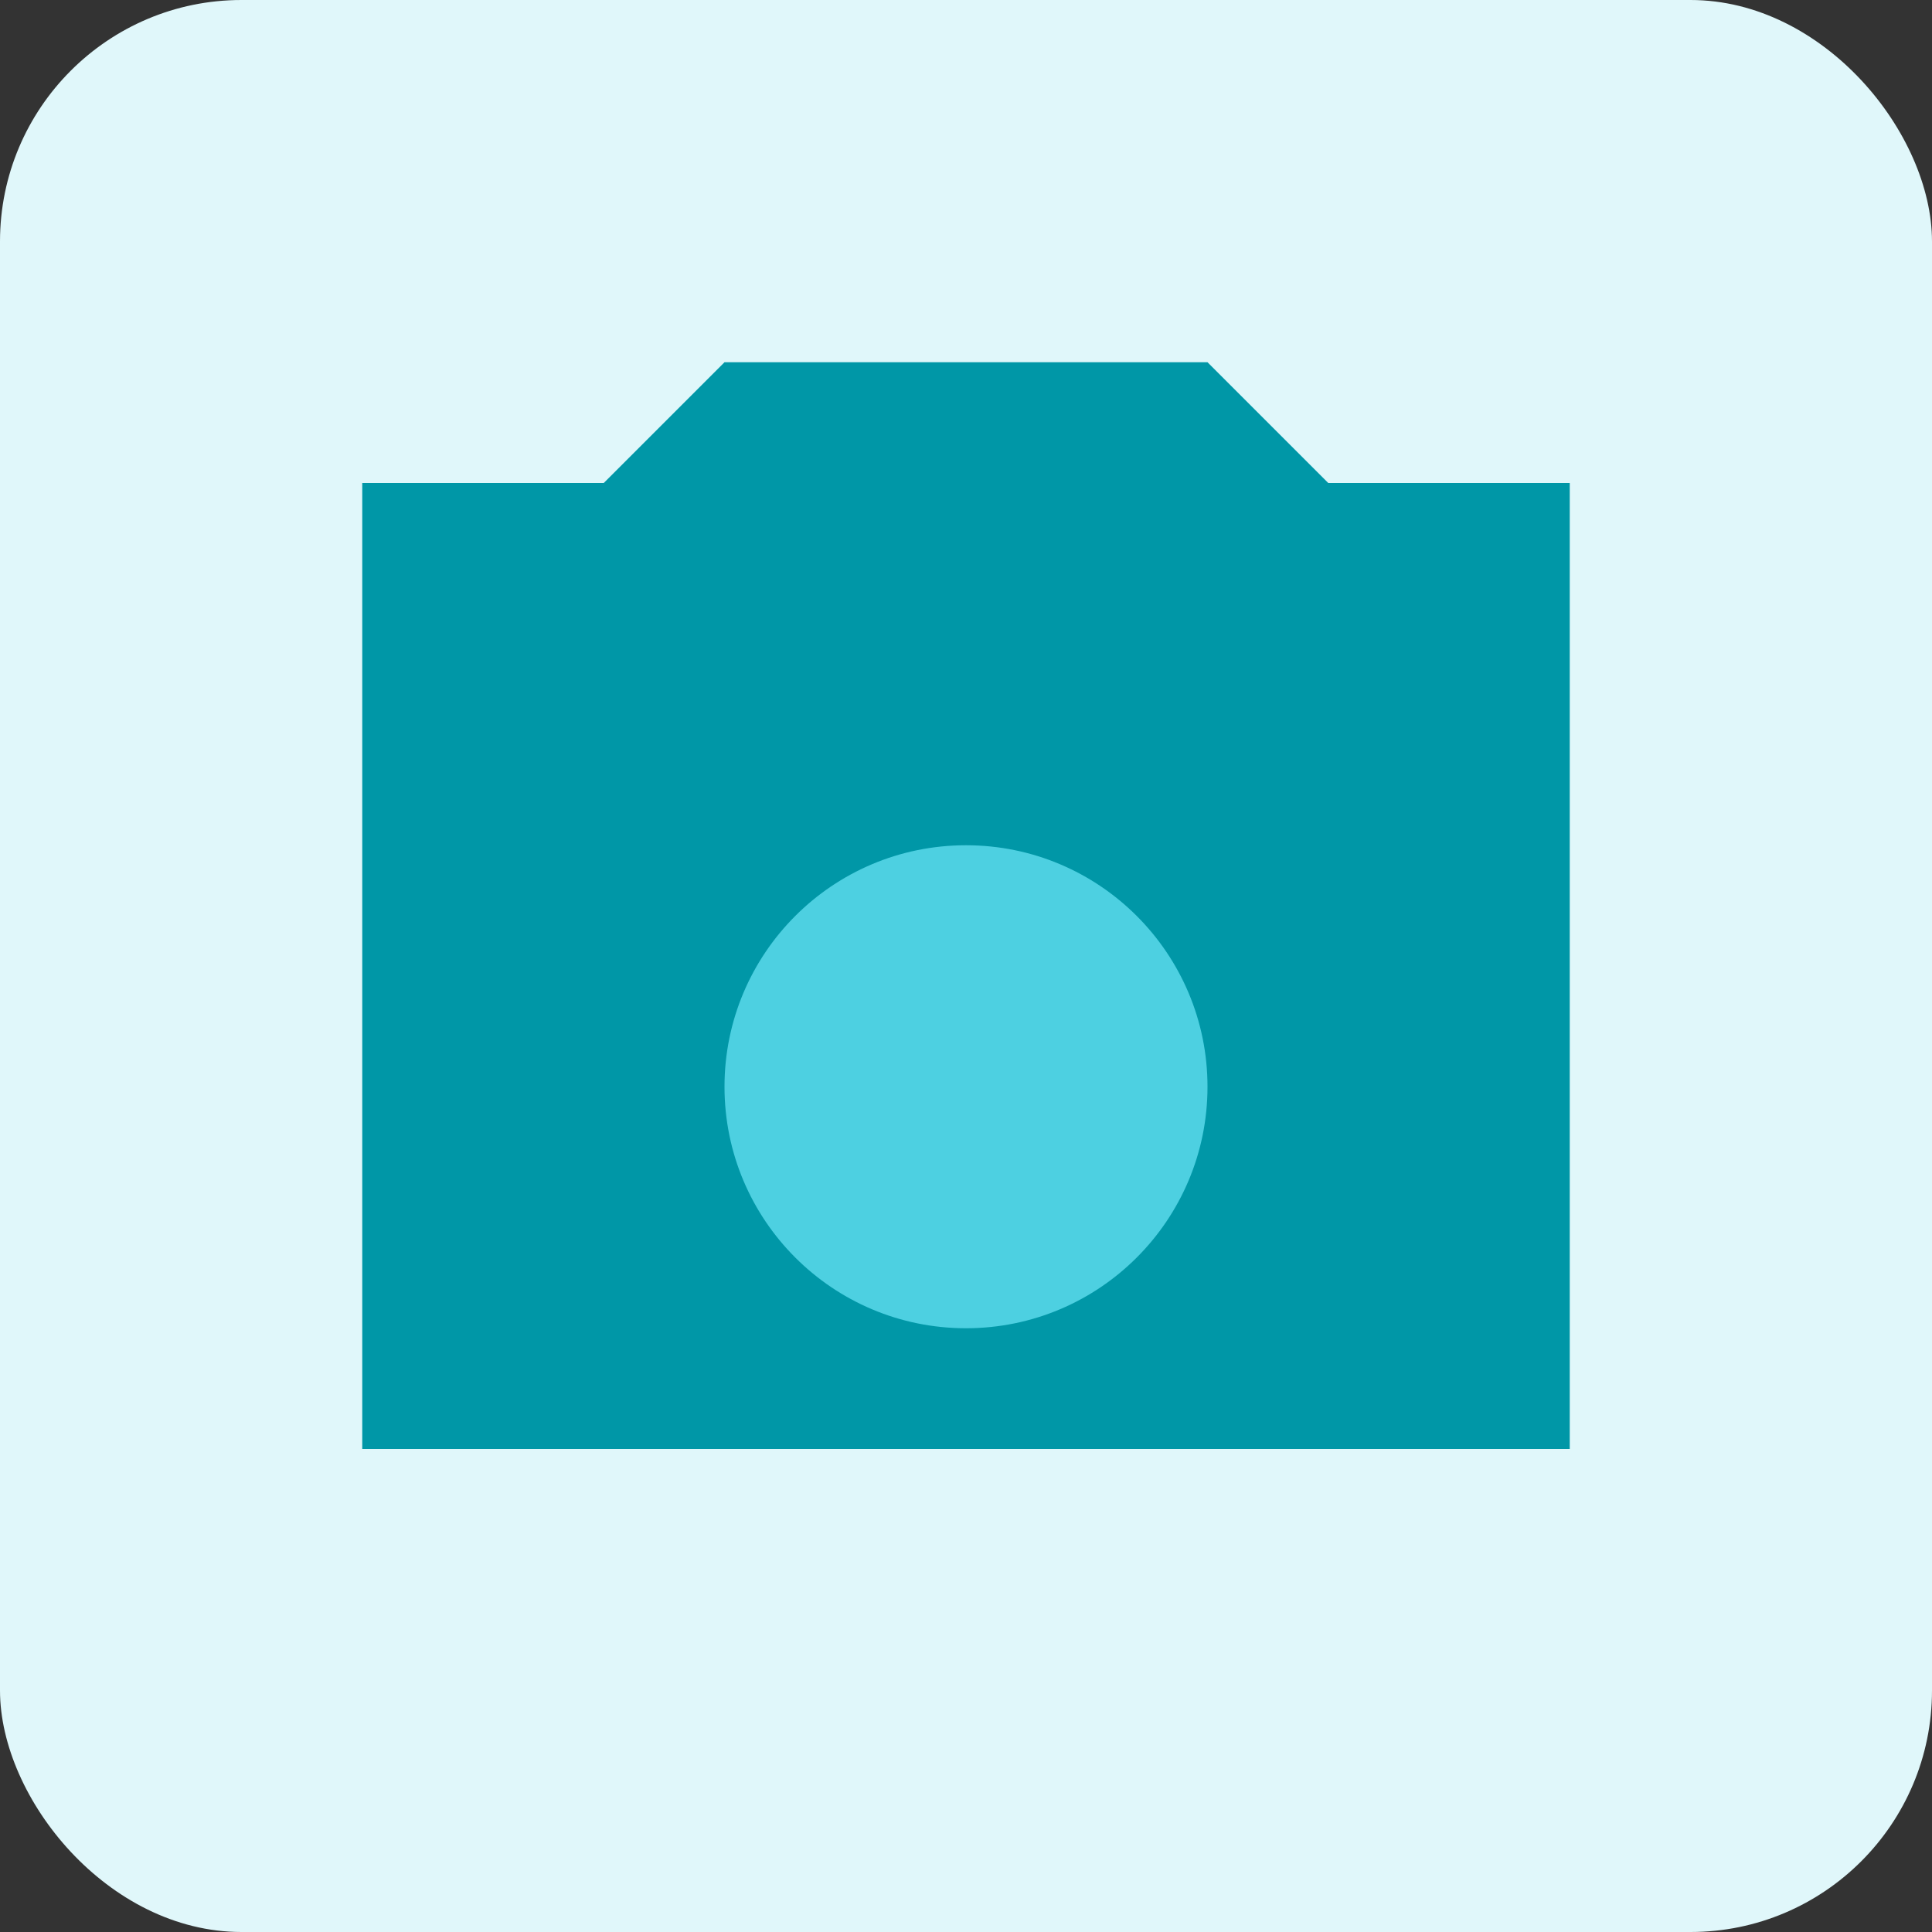 <svg xmlns="http://www.w3.org/2000/svg" width="16" height="16">
  <rect width="100%" height="100%" fill="#333333" stroke="none"/>
  <rect width="16" height="16" rx="2" fill="#E0F7FA"/>
  <path d="M5 4l1-1h4l1 1h2v8H3V4h2z" fill="#0097A7"/>
  <circle cx="8" cy="9" r="2" fill="#4DD0E1"/>
</svg>
